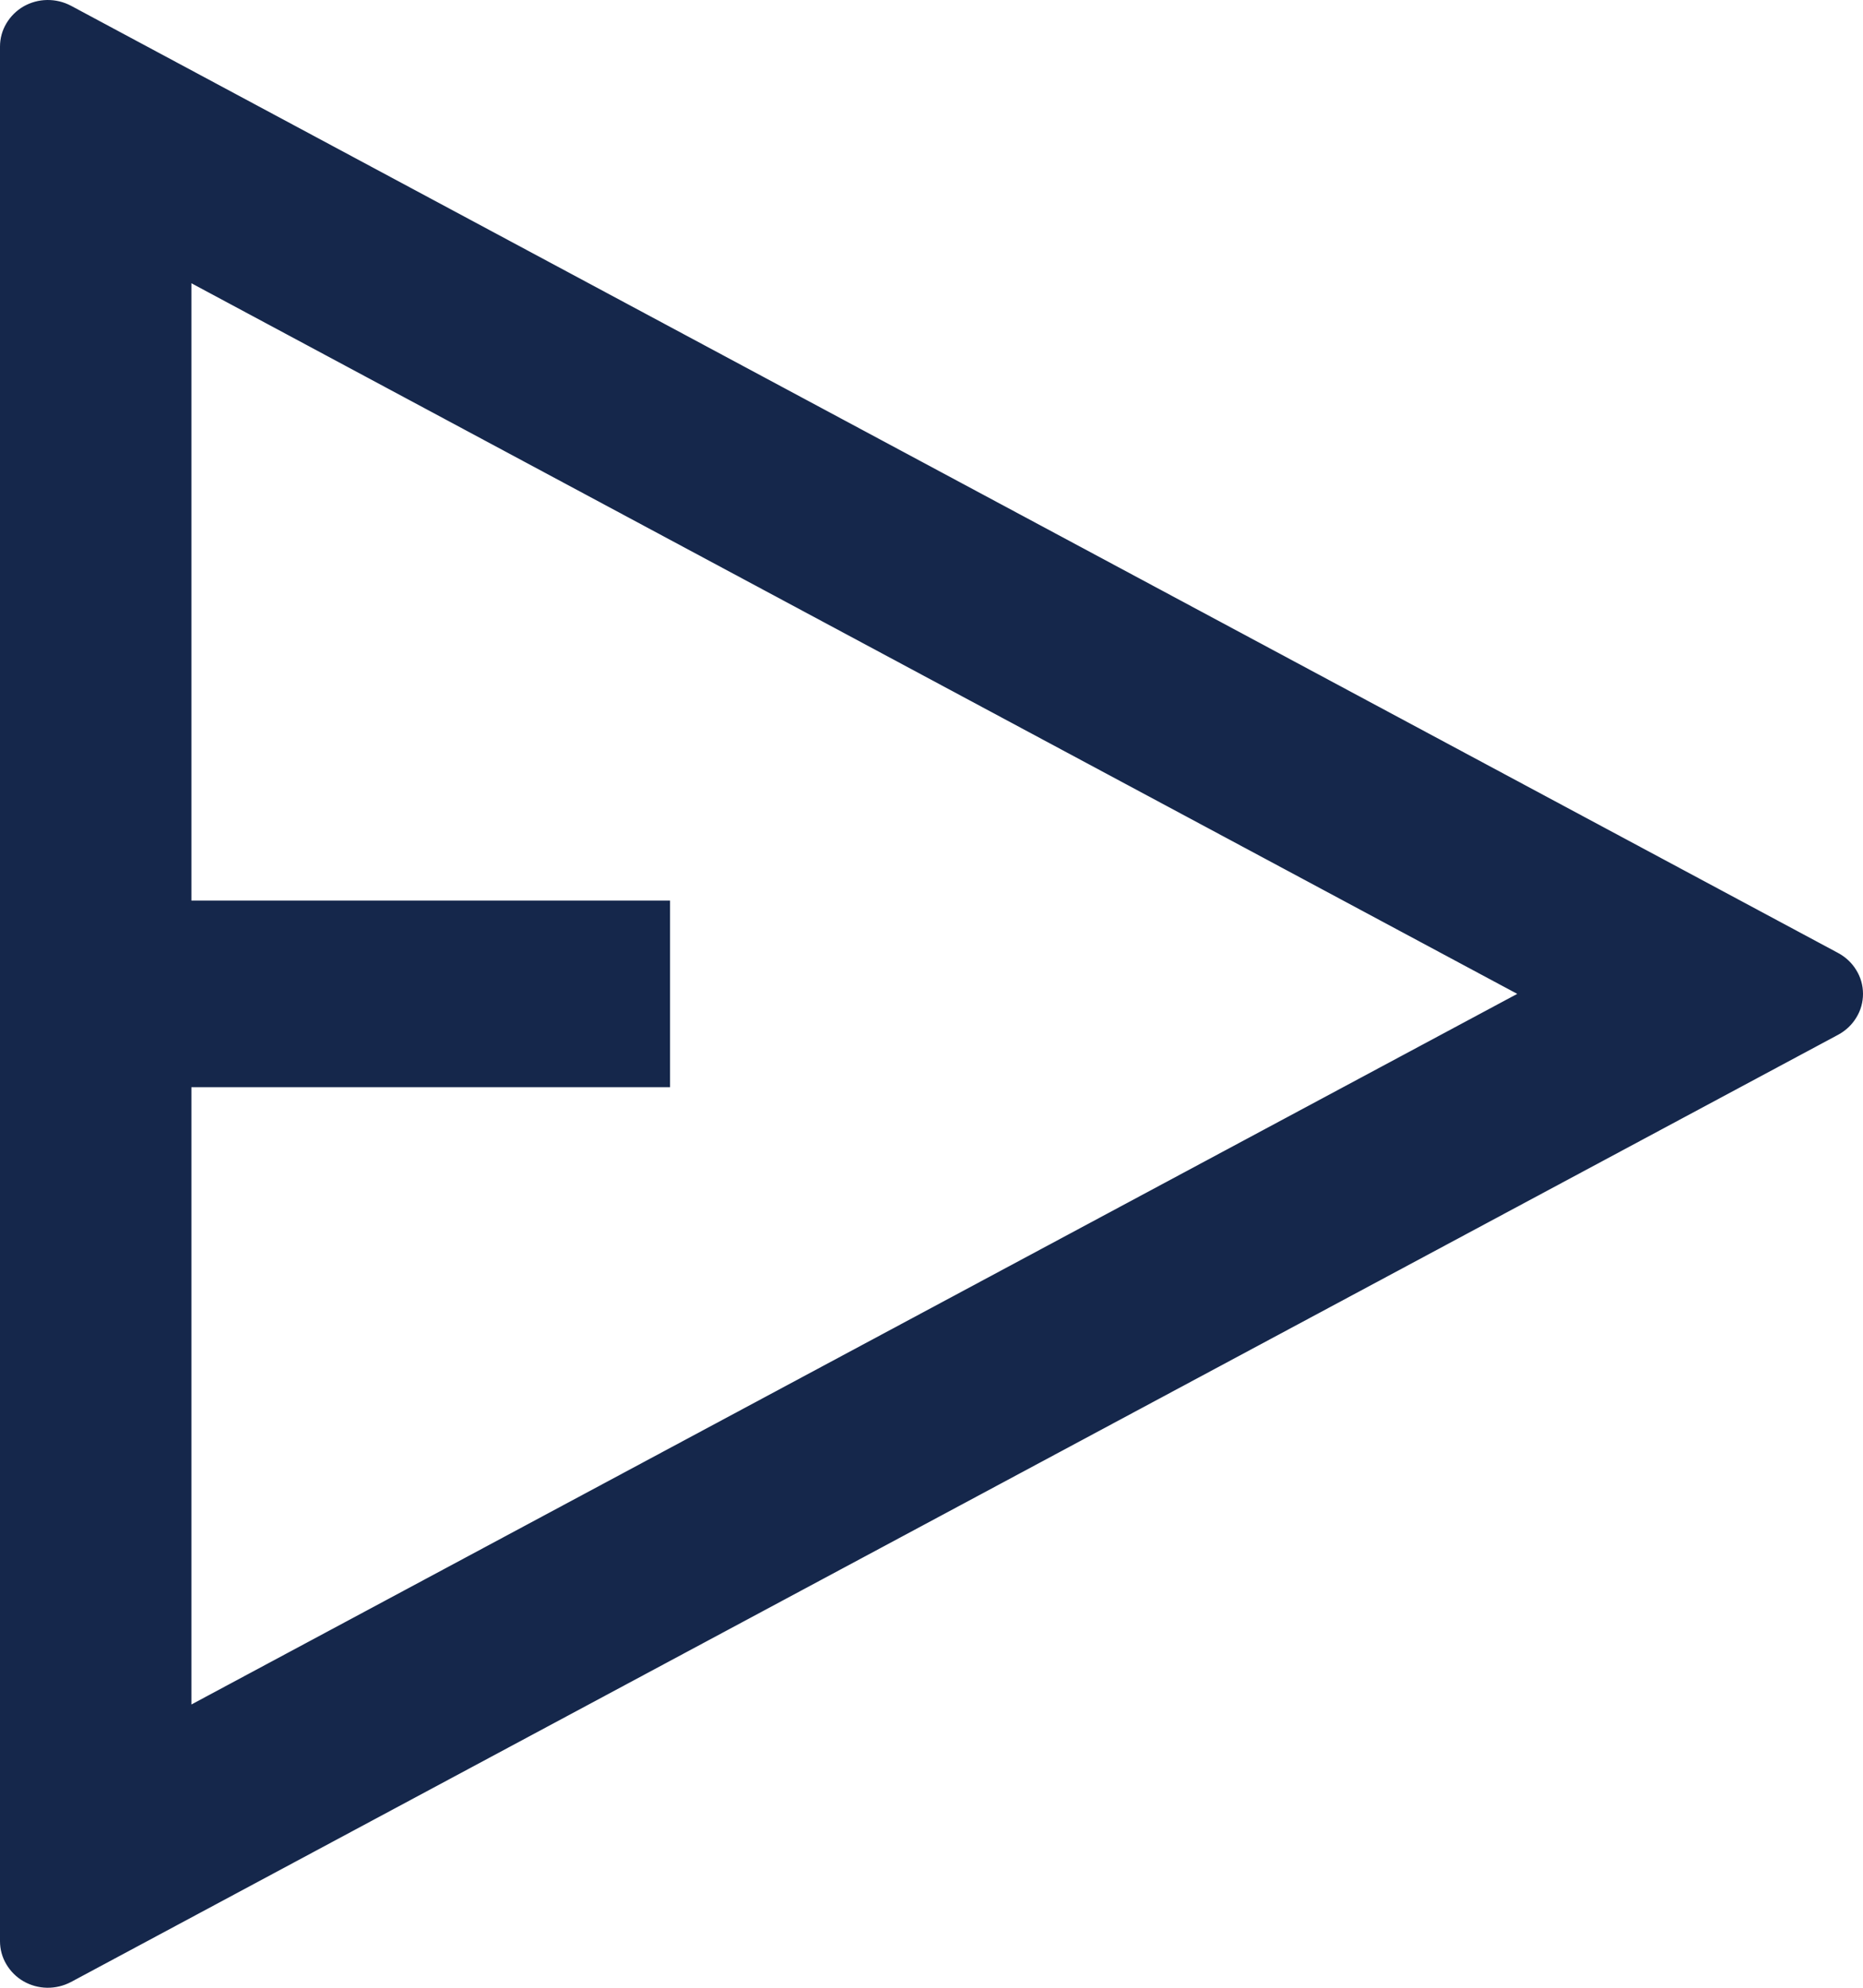 <svg width="15" height="16" viewBox="0 0 15 16" fill="none" xmlns="http://www.w3.org/2000/svg">
<path d="M0.571 0.046L14.8 7.671C14.861 7.704 14.911 7.751 14.946 7.809C14.982 7.867 15 7.933 15 8C15 8.067 14.982 8.133 14.946 8.191C14.911 8.249 14.861 8.296 14.8 8.329L0.571 15.954C0.512 15.985 0.446 16.001 0.379 16C0.312 15.999 0.247 15.981 0.189 15.948C0.132 15.915 0.084 15.867 0.051 15.811C0.017 15.754 1.14651e-05 15.69 0 15.625V0.375C1.14651e-05 0.31 0.017 0.246 0.051 0.189C0.084 0.133 0.132 0.085 0.189 0.052C0.247 0.019 0.312 0.001 0.379 4.48448e-05C0.446 -0.001 0.512 0.015 0.571 0.046ZM1.541 8.751V13.72L12.216 8L1.541 2.28V7.249H5.395V8.751H1.541Z" fill="#15274B"/>
</svg>
